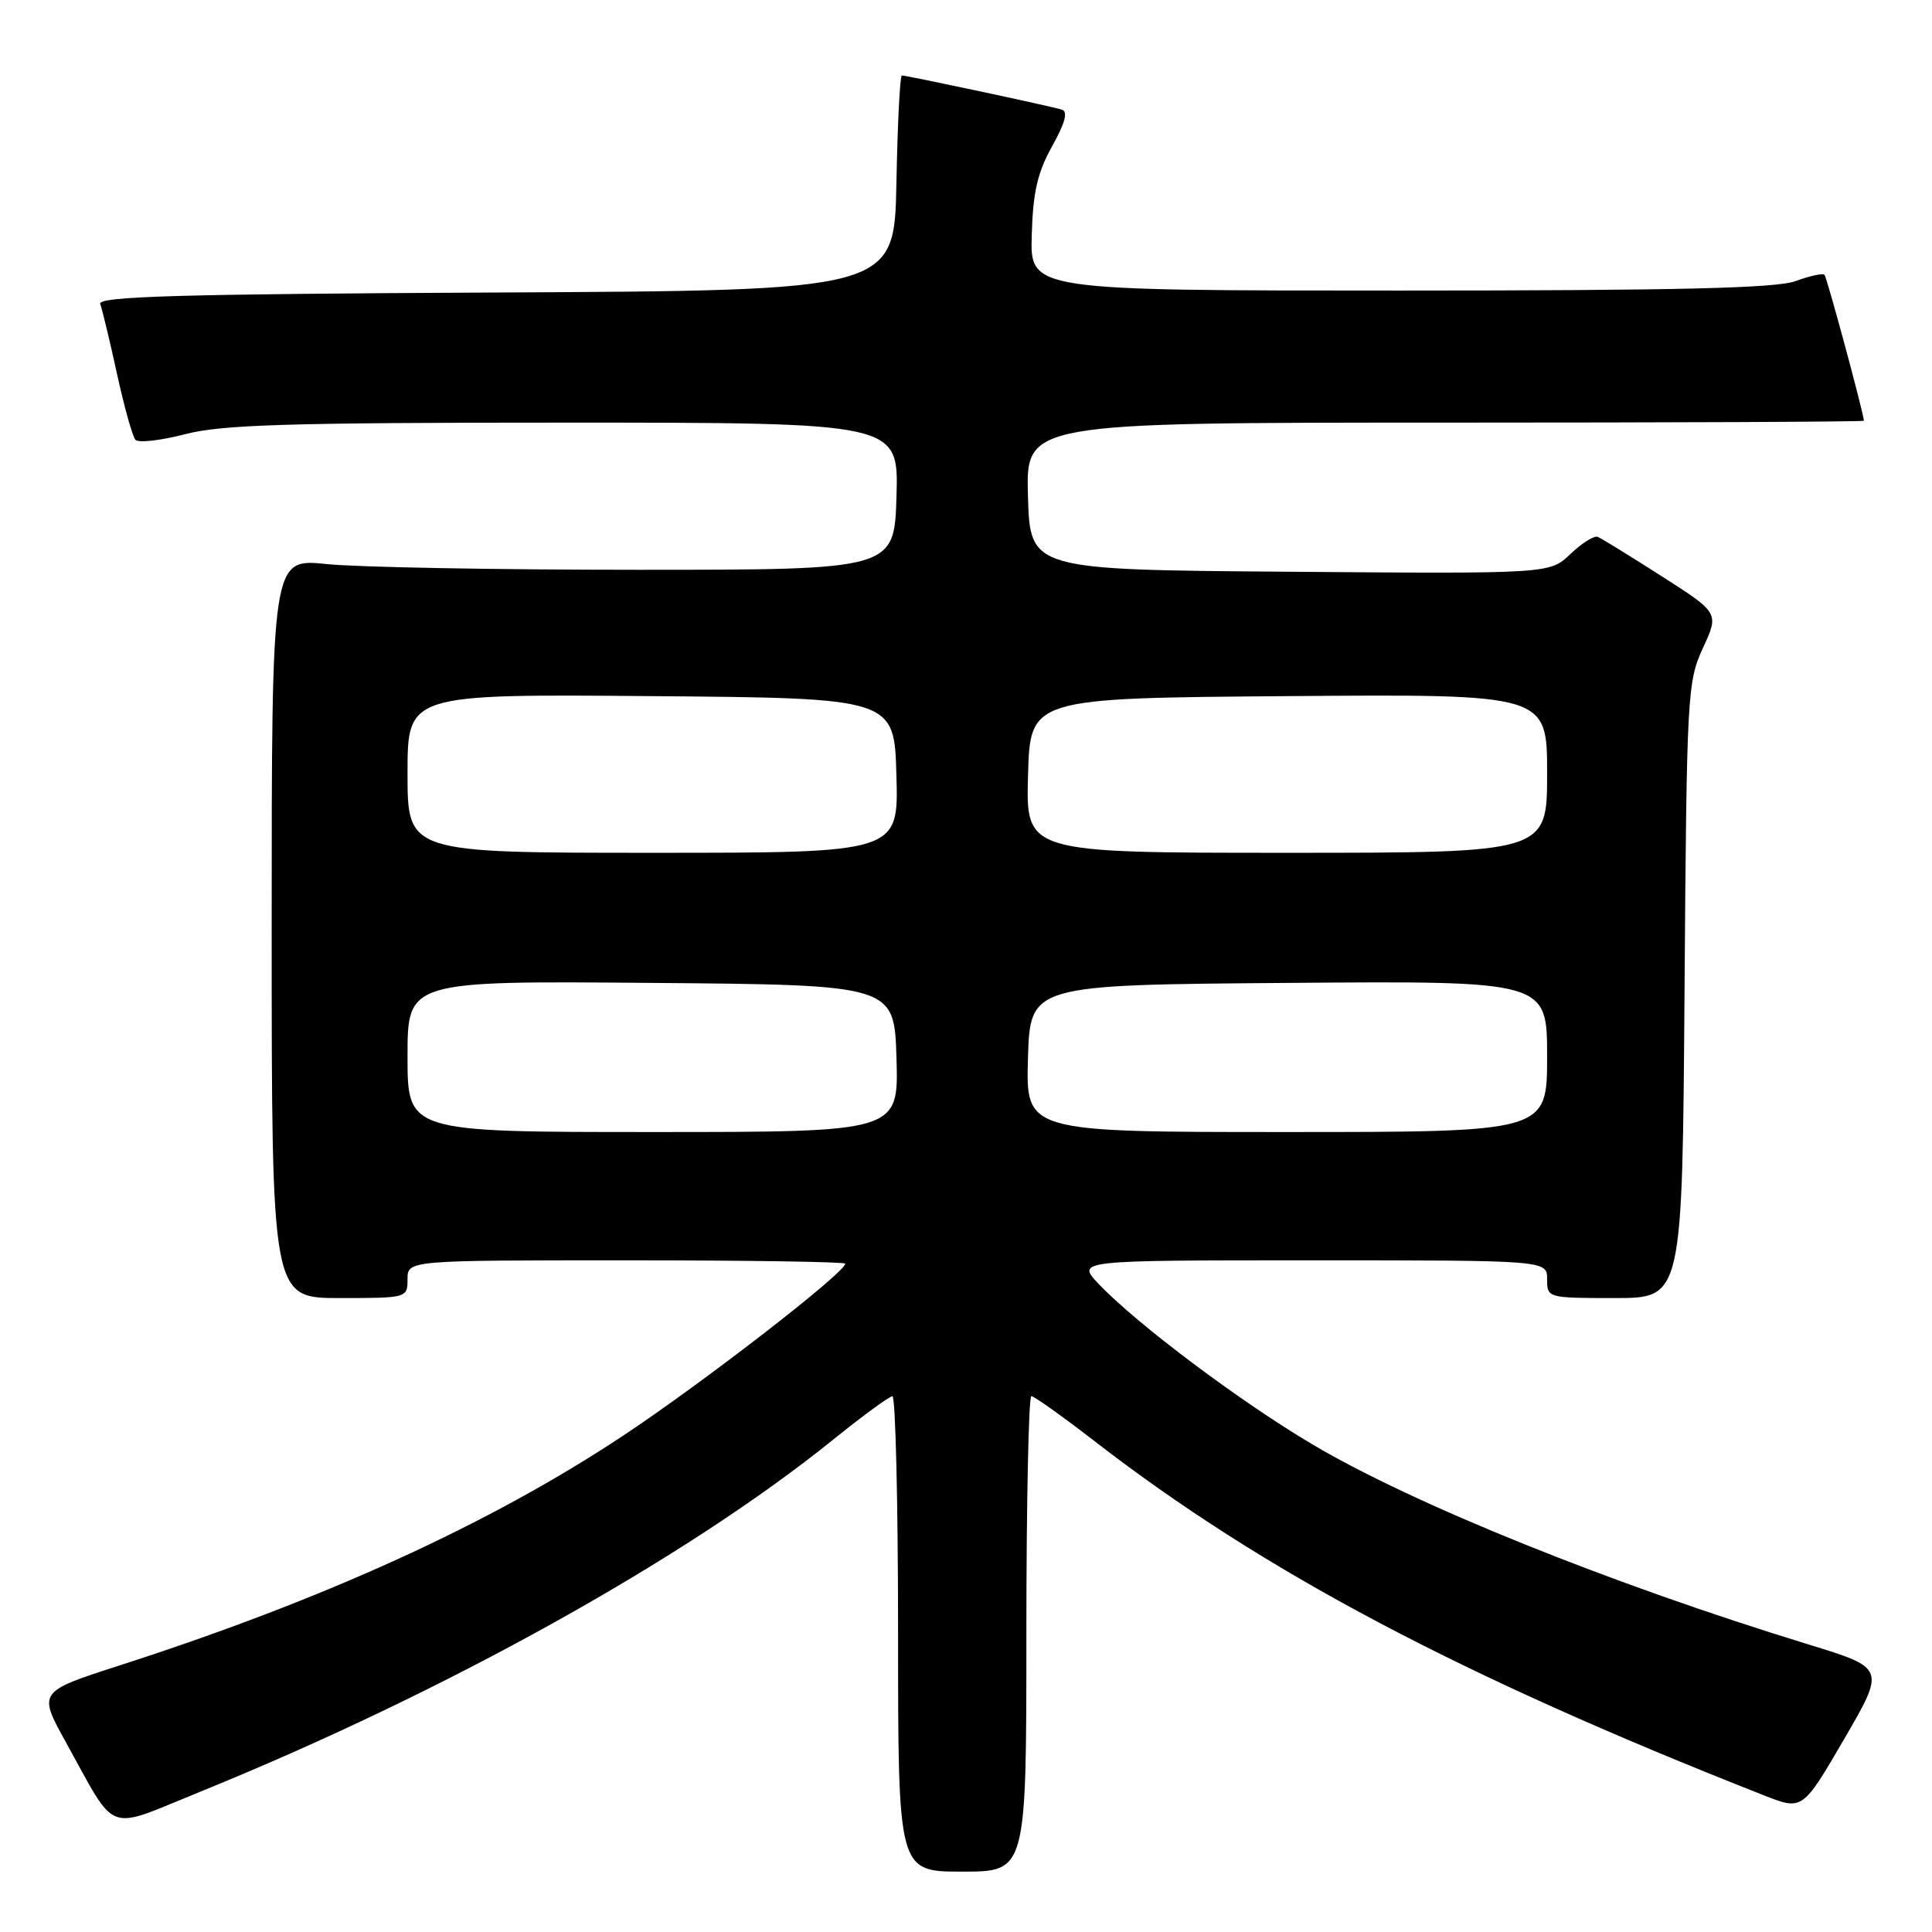 <?xml version="1.0" encoding="UTF-8" standalone="no"?>
<!DOCTYPE svg PUBLIC "-//W3C//DTD SVG 1.1//EN" "http://www.w3.org/Graphics/SVG/1.1/DTD/svg11.dtd" >
<svg xmlns="http://www.w3.org/2000/svg" xmlns:xlink="http://www.w3.org/1999/xlink" version="1.1" viewBox="0 0 256 256">
 <g >
 <path fill="currentColor"
d=" M 136.00 216.50 C 136.00 199.18 136.30 185.00 136.66 185.00 C 137.03 185.00 140.75 187.65 144.94 190.89 C 167.37 208.25 193.38 222.01 233.67 237.87 C 238.84 239.91 238.84 239.91 244.34 230.47 C 249.83 221.03 249.83 221.03 239.67 217.91 C 213.49 209.88 187.40 199.37 173.99 191.44 C 164.36 185.75 150.56 175.39 145.56 170.11 C 142.63 167.00 142.63 167.00 173.81 167.00 C 205.00 167.00 205.00 167.00 205.00 169.50 C 205.00 171.98 205.07 172.00 213.96 172.00 C 222.92 172.00 222.92 172.00 223.21 131.25 C 223.49 92.01 223.58 90.33 225.65 85.86 C 227.79 81.22 227.79 81.22 220.19 76.36 C 216.01 73.69 212.20 71.34 211.72 71.14 C 211.23 70.94 209.61 71.96 208.10 73.40 C 205.36 76.03 205.36 76.03 170.93 75.76 C 136.50 75.50 136.50 75.50 136.21 65.75 C 135.93 56.00 135.93 56.00 191.46 56.00 C 222.01 56.00 246.99 55.89 246.98 55.75 C 246.88 54.52 242.07 36.73 241.75 36.41 C 241.51 36.18 239.79 36.56 237.91 37.25 C 235.35 38.19 222.31 38.50 185.50 38.50 C 136.50 38.50 136.50 38.50 136.71 31.18 C 136.87 25.48 137.47 22.86 139.41 19.38 C 141.13 16.30 141.54 14.79 140.71 14.53 C 139.30 14.08 120.16 10.00 119.50 10.00 C 119.25 10.00 118.93 16.41 118.78 24.25 C 118.50 38.50 118.50 38.50 65.65 38.76 C 23.57 38.96 12.89 39.28 13.28 40.28 C 13.54 40.98 14.54 45.13 15.50 49.52 C 16.46 53.91 17.56 57.85 17.95 58.28 C 18.34 58.71 21.31 58.37 24.54 57.53 C 29.39 56.27 38.17 56.00 74.75 56.00 C 119.07 56.00 119.07 56.00 118.79 65.75 C 118.50 75.50 118.50 75.50 84.50 75.50 C 65.80 75.50 47.24 75.16 43.25 74.74 C 36.00 73.99 36.00 73.99 36.00 122.99 C 36.00 172.00 36.00 172.00 45.00 172.00 C 53.93 172.00 54.00 171.98 54.00 169.50 C 54.00 167.00 54.00 167.00 83.00 167.00 C 98.95 167.00 112.00 167.20 112.00 167.44 C 112.00 168.63 93.11 183.25 82.50 190.28 C 64.87 201.95 42.99 211.93 15.81 220.69 C 5.03 224.17 5.03 224.17 8.76 230.91 C 15.58 243.22 13.85 242.56 26.32 237.50 C 59.04 224.22 90.97 206.46 110.50 190.68 C 114.35 187.57 117.84 185.02 118.25 185.01 C 118.66 185.01 119.00 199.18 119.00 216.50 C 119.00 248.00 119.00 248.00 127.50 248.00 C 136.00 248.00 136.00 248.00 136.00 216.50 Z  M 54.00 139.99 C 54.00 129.97 54.00 129.97 86.25 130.24 C 118.50 130.50 118.50 130.50 118.79 140.25 C 119.07 150.00 119.07 150.00 86.54 150.00 C 54.00 150.00 54.00 150.00 54.00 139.99 Z  M 136.21 140.25 C 136.50 130.50 136.50 130.50 170.75 130.24 C 205.00 129.97 205.00 129.97 205.00 139.99 C 205.00 150.00 205.00 150.00 170.46 150.00 C 135.93 150.00 135.93 150.00 136.21 140.25 Z  M 54.00 102.49 C 54.00 91.97 54.00 91.97 86.25 92.24 C 118.50 92.50 118.50 92.50 118.78 102.75 C 119.07 113.00 119.07 113.00 86.53 113.00 C 54.00 113.00 54.00 113.00 54.00 102.49 Z  M 136.22 102.75 C 136.50 92.50 136.50 92.50 170.75 92.24 C 205.00 91.97 205.00 91.97 205.00 102.49 C 205.00 113.00 205.00 113.00 170.47 113.00 C 135.93 113.00 135.93 113.00 136.22 102.75 Z "/>
</g>
</svg>